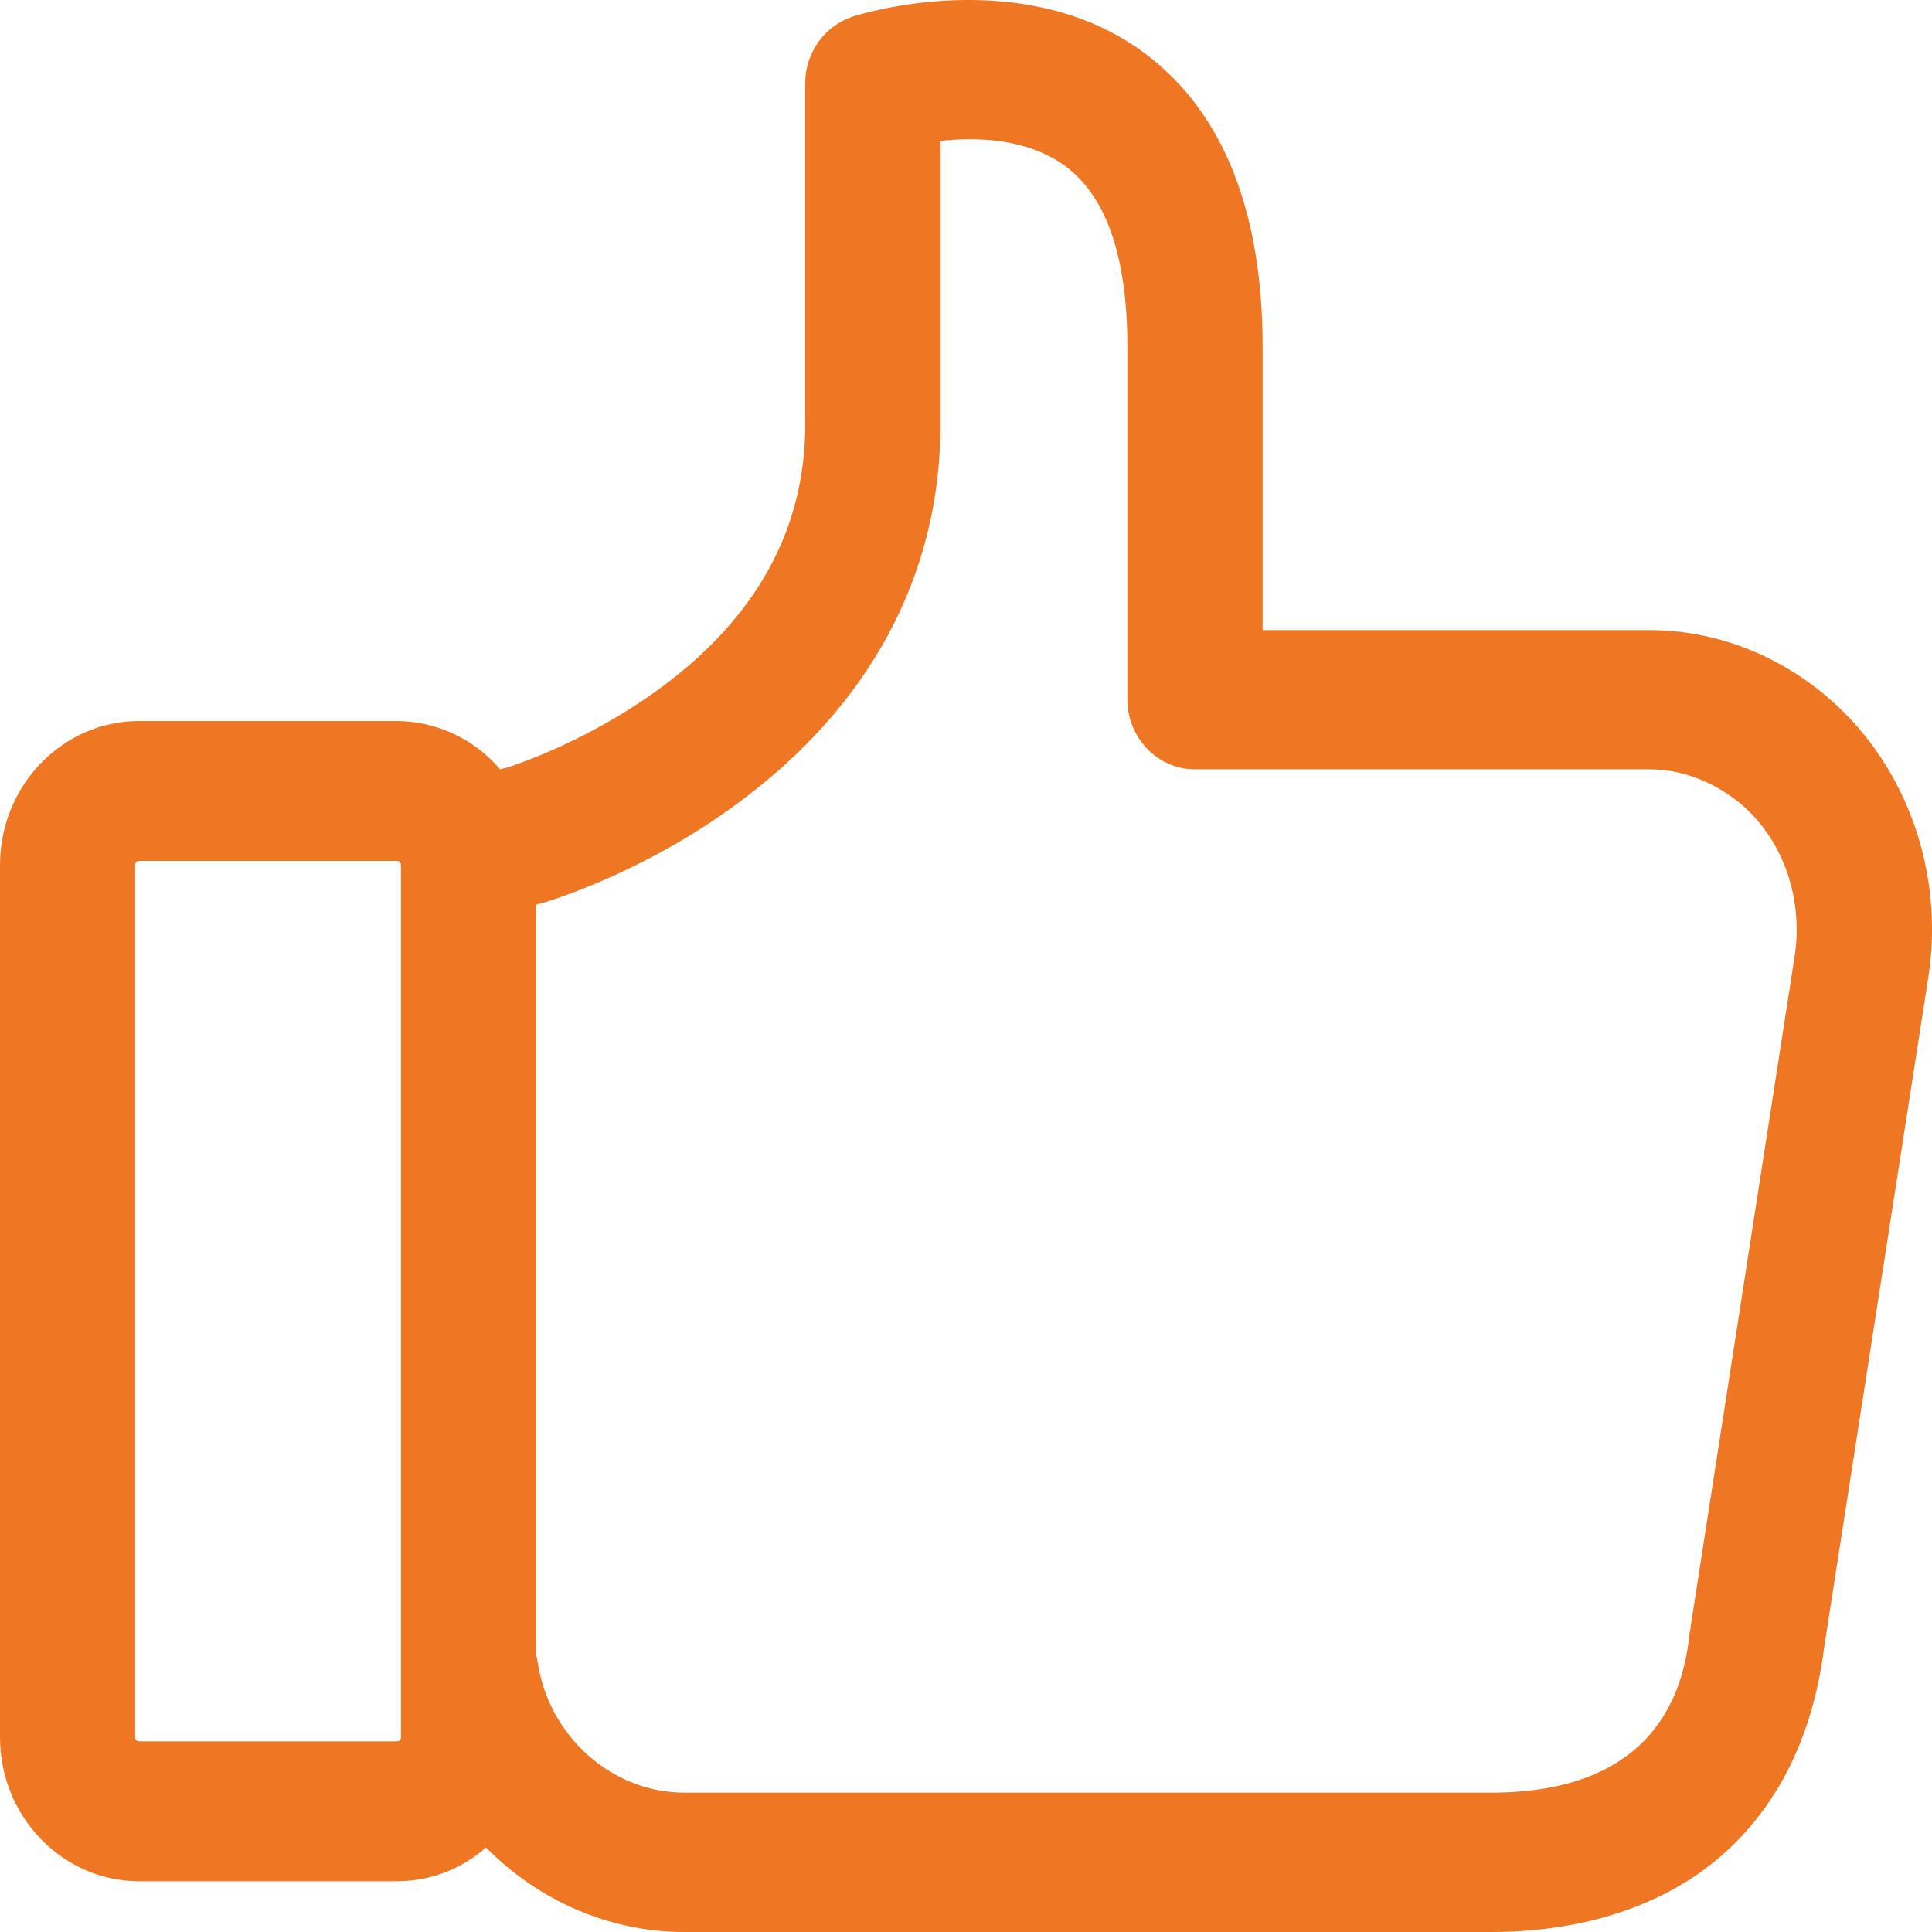 <?xml version="1.0" encoding="UTF-8"?>
<svg width="15px" height="15px" viewBox="0 0 15 15" version="1.1" xmlns="http://www.w3.org/2000/svg" xmlns:xlink="http://www.w3.org/1999/xlink">
    <!-- Generator: sketchtool 52.3 (67297) - http://www.bohemiancoding.com/sketch -->
    <title>A79B970C-DB5E-4B38-895A-CF834D6DFFA1</title>
    <desc>Created with sketchtool.</desc>
    <g id="Desktop-design" stroke="none" stroke-width="1" fill="none" fill-rule="evenodd">
        <g id="MARK-AS-VIEWED" transform="translate(-92, -277)" fill="#EF7622" fill-rule="nonzero">
            <g id="Group-Copy">
                <g id="Group-62-Copy" transform="translate(75, 177)">
                    <g id="Group-2">
                        <g id="mark-viewed-naranja" transform="translate(17, 100)">
                            <path d="M14.219,5.439 C13.821,5.086 13.318,4.892 12.806,4.892 L12.33,4.892 L10.616,4.892 L9.803,4.892 L9.803,2.696 C9.803,1.646 9.501,0.881 8.902,0.424 C7.957,-0.292 6.676,0.111 6.62,0.129 C6.401,0.202 6.252,0.41 6.252,0.645 L6.252,3.294 C6.252,4.099 5.881,4.783 5.142,5.331 C4.582,5.747 4.009,5.937 3.935,5.96 L3.883,5.973 C3.686,5.743 3.397,5.598 3.074,5.598 L1.08,5.598 C0.485,5.598 0,6.1 0,6.716 L0,13.488 C0,14.104 0.485,14.606 1.08,14.606 L3.082,14.606 C3.345,14.606 3.59,14.507 3.773,14.344 C4.175,14.751 4.722,15 5.312,15 L7.302,15 L7.507,15 L11.578,15 C12.207,15 12.763,14.842 13.187,14.547 C13.729,14.167 14.065,13.565 14.162,12.795 L14.971,7.59 C15.097,6.784 14.809,5.96 14.219,5.439 Z M3.113,13.488 C3.113,13.506 3.1,13.52 3.082,13.52 L1.08,13.52 C1.062,13.52 1.049,13.506 1.049,13.488 L1.049,6.716 C1.049,6.698 1.062,6.684 1.08,6.684 L3.082,6.684 C3.1,6.684 3.113,6.698 3.113,6.716 L3.113,13.488 Z M13.934,7.422 L13.125,12.637 C13.125,12.642 13.125,12.651 13.121,12.66 C13.086,12.972 12.972,13.918 11.578,13.918 L7.507,13.918 L7.302,13.918 L5.312,13.918 C4.753,13.918 4.263,13.484 4.175,12.909 C4.171,12.886 4.167,12.863 4.162,12.845 L4.162,7.024 L4.193,7.015 C4.202,7.015 4.206,7.01 4.215,7.01 C4.245,7.001 4.989,6.784 5.728,6.236 C6.755,5.48 7.302,4.462 7.302,3.294 L7.302,1.094 C7.59,1.062 7.988,1.075 8.281,1.297 C8.596,1.537 8.753,2.008 8.753,2.692 L8.753,5.43 C8.753,5.729 8.989,5.973 9.278,5.973 L10.616,5.973 L12.33,5.973 L12.806,5.973 C13.069,5.973 13.327,6.078 13.536,6.259 C13.851,6.539 14,6.983 13.934,7.422 Z" id="Shape"></path>
                        </g>
                    </g>
                </g>
            </g>
        </g>
    </g>
</svg>